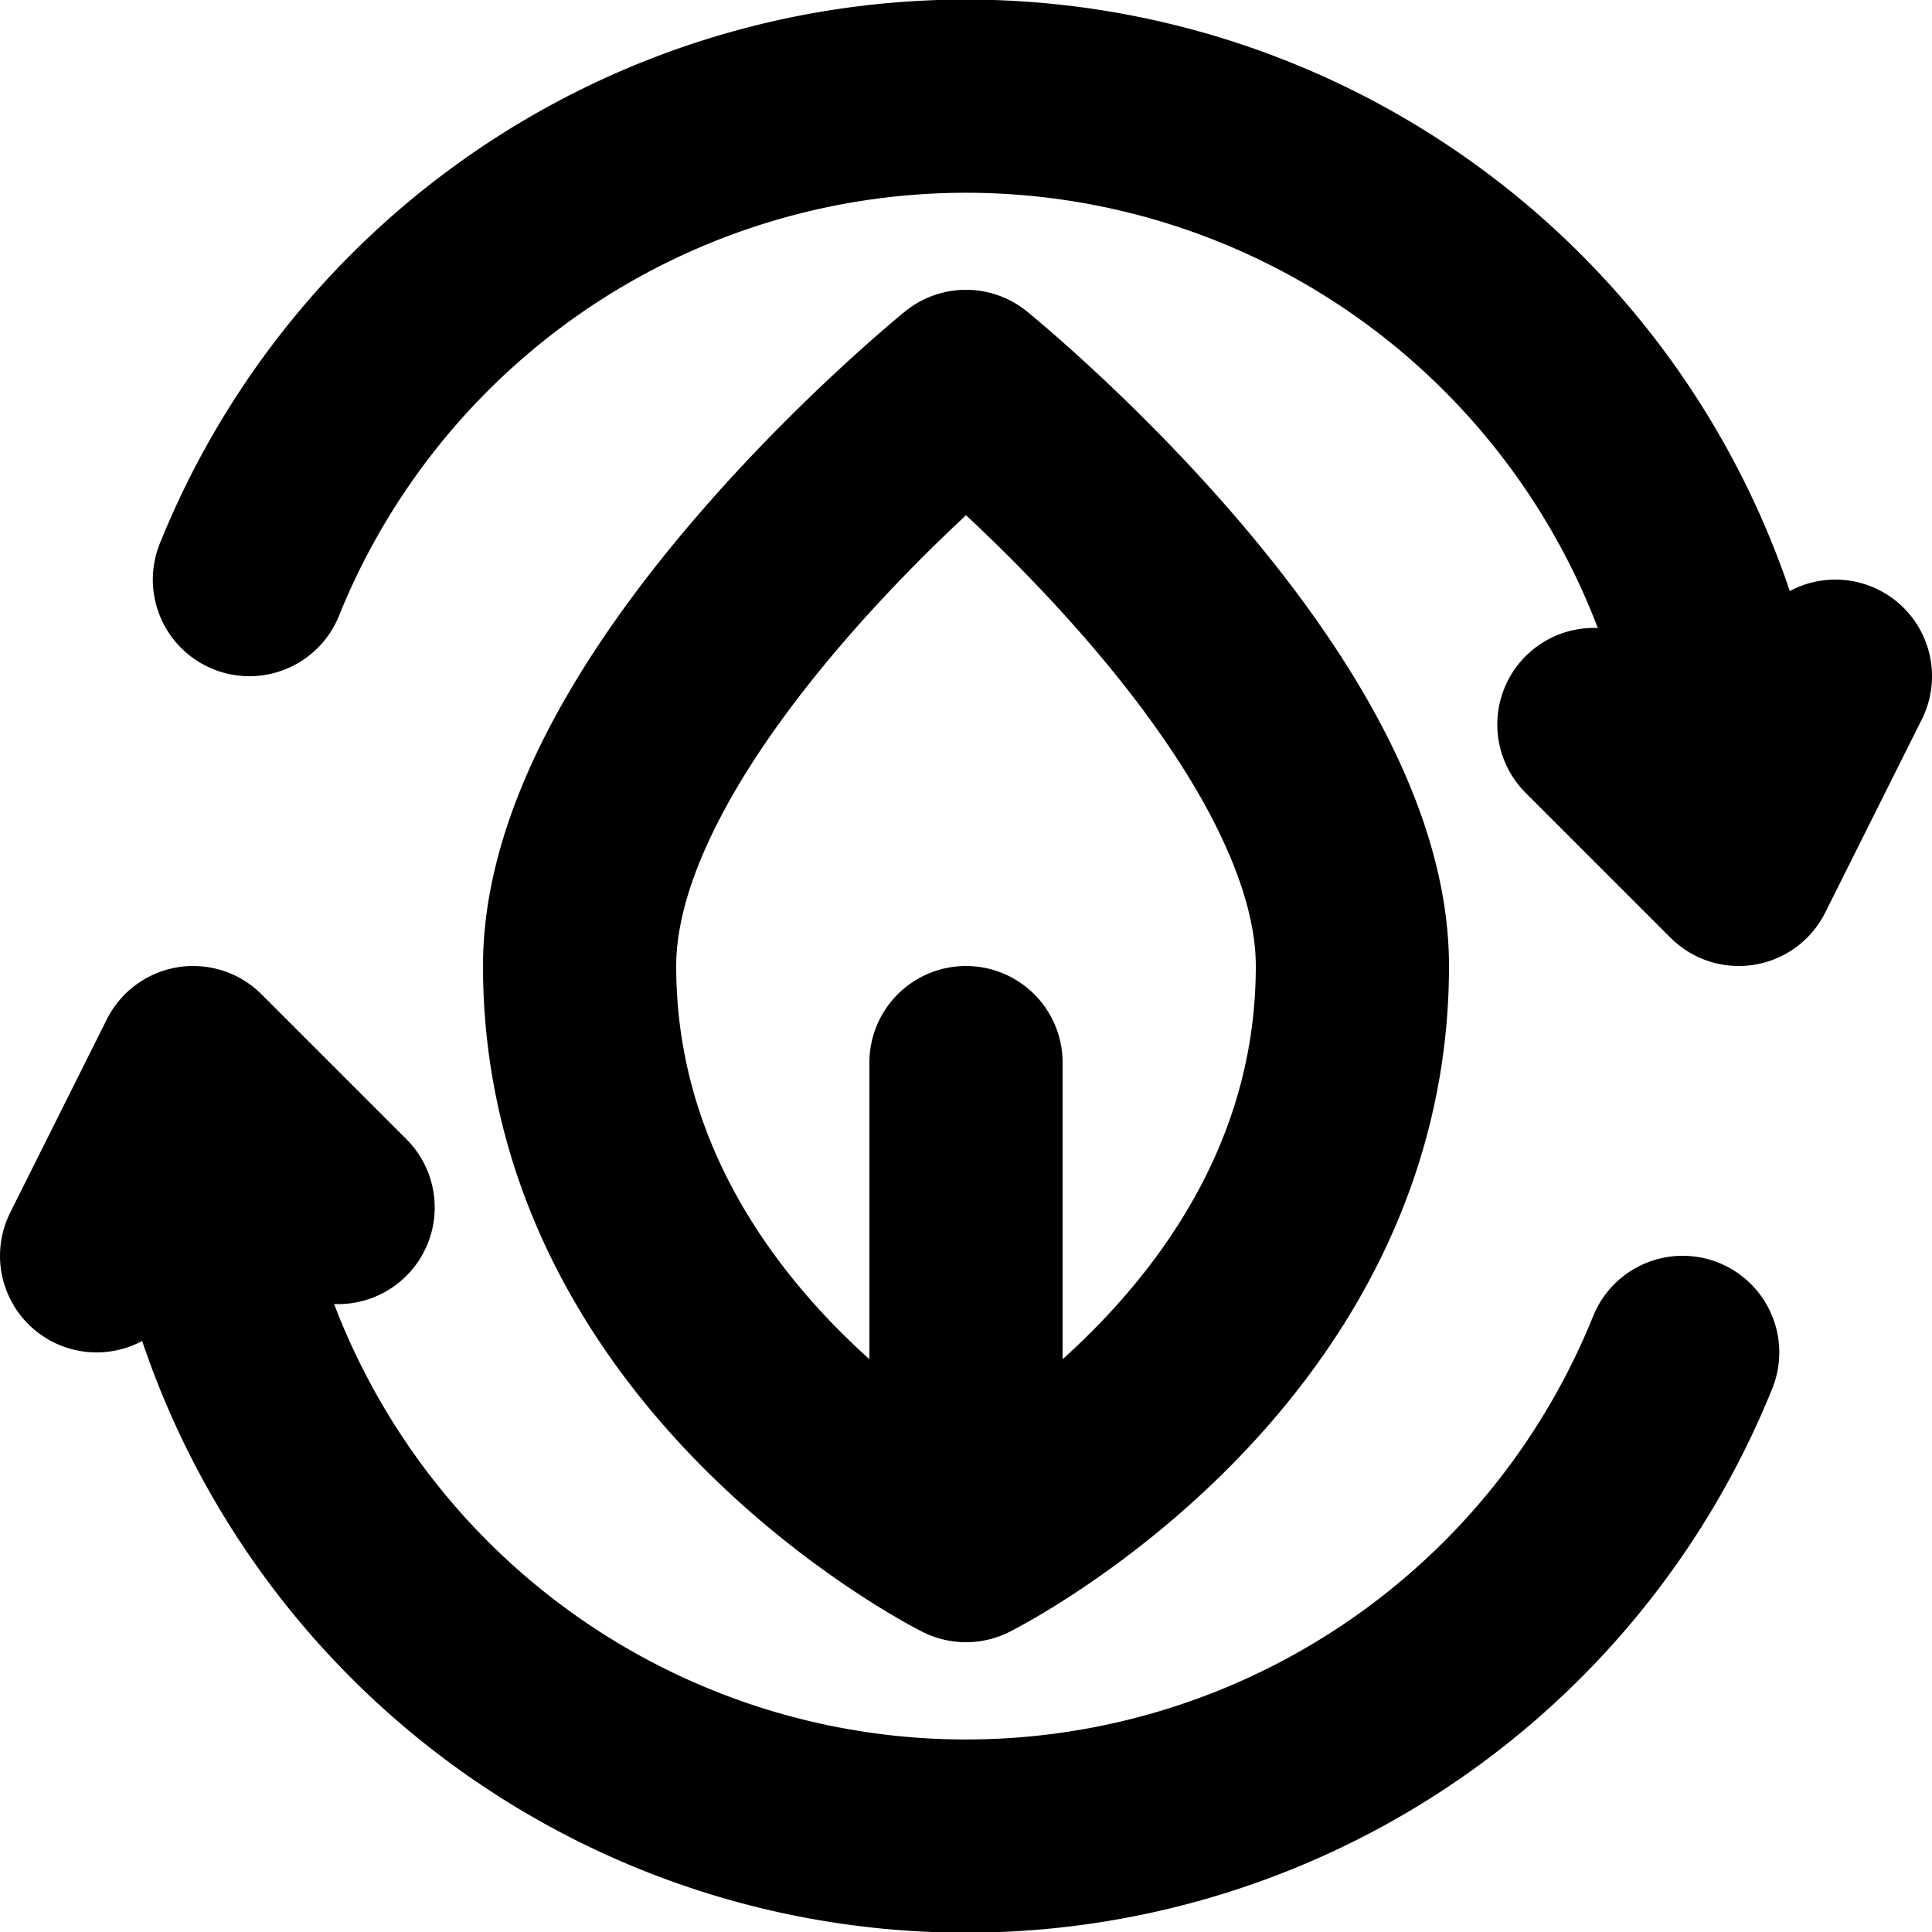 <svg xmlns="http://www.w3.org/2000/svg" width="20" height="20" fill="none" viewBox="0 0 20 20">
  <path stroke="#000" stroke-linecap="round" stroke-linejoin="round" stroke-width="2" d="M18 9A8 8 0 0 0 2.582 6M18 9l-1.5-1.5M18 9l1-2M2 11a8 8 0 0 0 15.419 3M2 11l1.5 1.5M2 11l-1 2m9 3s4-2 4-6c0-2.761-4-6-4-6s-4 3.239-4 6c0 4 4 6 4 6Zm0 0v-5"/>
</svg>
